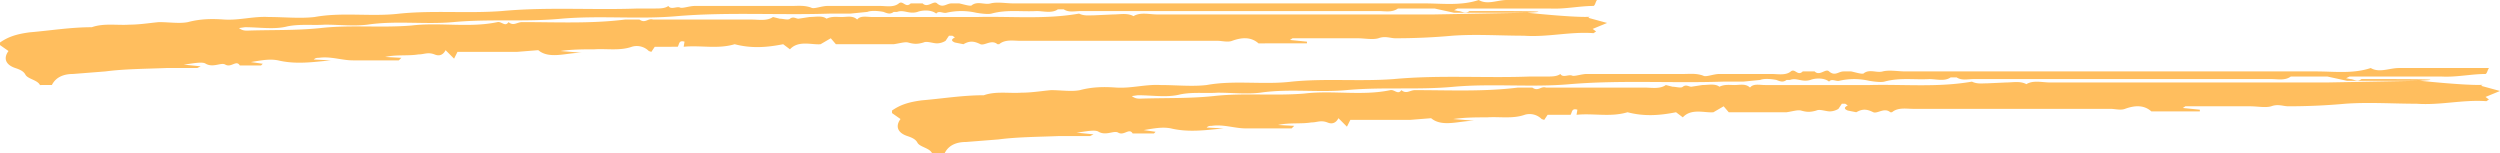 <svg width="294" height="18" fill="none" xmlns="http://www.w3.org/2000/svg"><path fill-rule="evenodd" clip-rule="evenodd" d="M179.6 1.5c8.9.9 7.4.2 7.2.6l2.2.6-1.7.7.4.3-.3.2c-2.8-.2-5.4.5-8.2.3-2.8 0-5.6-.2-8.4 0-2.2.2-4.4.3-6.7.3-.6 0-1.2-.3-2 0-.7.2-1.6 0-2.5 0H152l-.3.2 2 .2v.2H148c-.9-.8-2-.7-3.1-.3-.5.2-1.2 0-1.7 0H120c-.8 0-1.8-.2-2.5.4h-.2c-.7-.6-1.5.2-2 0-.8-.4-1.3-.4-2 0l-1-.2c-.5-.2-.4-.4 0-.6l-.3-.2h-.4l-.4.6a2 2 0 01-1 .3c-.5 0-1.2-.3-1.6-.1-.7.2-1.1.2-1.8 0-.4-.1-1 .1-1.7.2h-6.8l-.6-.7-1.2.7c-1 .1-2.6-.5-3.6.6l-.8-.6c-2 .4-3.8.5-5.7 0-2 .6-4 .1-6 .3l.1-.6c-.7-.2-.6.3-.8.6H77l-.4.6-.3-.1a2 2 0 00-2-.5c-1.4.5-3 .2-4.4.3-1.3 0-2.6 0-4 .2l2.5.2c-1.8 0-3.8.8-5.1-.3l-2.5.2h-7l-.4.8-1-1c-.2.4-.6.8-1.3.5-.8-.3-1.2 0-1.9 0-1.2.2-2.6 0-3.9.3l1.9.1-.3.3h-5.4c-1.3 0-2.6-.5-4-.3-.2 0-.4 0-.6.2l2 .1c-2.1.2-4.1.5-6.2 0-1-.2-2 0-3.2.2l1.4.2-.2.2h-2.5c-.4-.7-1 .3-1.7-.1-.5-.3-1.4.4-2.3-.1-.4-.3-1.7 0-2.6.1l2 .2-.4.2h-3.6c-2.4.1-4.9.1-7.2.4l-3.8.3c-1 0-2 .3-2.5 1.3H4.7c-.3-.6-1.4-.7-1.7-1.2-.2-.4-.6-.6-1.2-.8C.6 7.6.4 6.8 1 6l-1-.7V5c1-.7 2-1 3.5-1.2 2.4-.2 4.8-.6 7.3-.6 1.4-.5 3-.2 4.4-.3 1.2 0 2.4-.2 3.5-.3 1.2 0 2.4.2 3.4 0 1.5-.4 2.9-.4 4.3-.3 1.8.1 3.4-.4 5.2-.3 1.8 0 3.7.2 5.4 0 3.3-.6 6.7 0 10-.4 4-.4 8 0 12-.3 5.4-.5 10.7-.1 16-.3h2c.6 0 1.2 0 1.6-.3.3.5 1 0 1.4.2.3.1 1.1-.2 1.7-.2h11.4c.7 0 1.5-.1 2.3.2.3.2 1.2-.2 1.9-.2h6.2c.7 0 1.6.2 2.2-.3.5-.4.8.6 1.4 0h1.4c.6.6 1.3-.4 1.7 0 .7.6 1.1 0 1.7 0h.9c.5.1 1.4.4 1.5.2.7-.5 1.5 0 2.2-.2.8-.2 1.8 0 2.7 0h48.3c2.1 0 4.3.3 6.4-.4 1 .6 2.2 0 3.3 0h10.6c-.2.3-.2.6-.4.7-1.7 0-3.4.4-5.2.3h-10.8l-.4.2.5.1c.4 0 .8.4 1.3 0h1c4.7 0 9.5 0 5.8.2H171l-2.3-.5h-4.3c-.7.5-1.5.3-2.3.3h-35c-.7 0-1.4.2-2-.2h-.7c-.7.5-1.7.2-2.5.2-1.8.1-3.5-.2-5.3.3-.4.1-1.2 0-1.8-.1a7.8 7.8 0 00-3.5 0c-.4.1-.9-.3-1.2.1-.6-.5-1.7-.4-2.2-.2-1 .3-1.6-.3-2.4 0h-.4c-.4.3-.7.2-1.2 0-.5-.1-1.4-.2-1.9 0l-2 .2h-2.4c-6 .2-12-.2-18 .3-4.5.4-9-.1-13.6.3-4.2.4-8.4 0-12.7.4-3.3.3-6.7-.2-10.1.3-1.6.2-3.3 0-5 0-1.4.1-2.9-.1-4.4.2-1.5.4-3.3.1-5 .1l-.7.1c.4.3.7.3 1 .3 2.9-.1 5.7 0 8.6-.3 3.5-.4 7.1 0 10.7-.3 3.3-.4 6.8.3 10.1-.4.5-.1.9.6 1.3 0 .6.5 1 0 1.6 0 4 0 8.1.2 12.1-.3h1.7c.7.5 1-.2 1.6 0h11.6c.8 0 1.8.2 2.5-.3l.8.2c.4 0 1 .2 1.2 0 .4-.3.7 0 1 0l1.3-.2c.7 0 1.5-.2 2 .2.6-.3 1.2-.2 1.8-.2.6 0 1.3-.2 1.8.3.4-.5 1.1-.3 1.8-.3h12.3c4-.1 8 .3 12-.4.6.3 1.2.2 1.8.2l2.2-.1c.8 0 1.7-.2 2.4.2.8-.5 1.9-.2 2.8-.2h32.5l11-.2zM284.6 9.5c8.9.9 7.4.2 7.2.6l2.2.6-1.7.7.4.3-.3.2c-2.8-.2-5.4.5-8.2.3-2.8 0-5.6-.2-8.4 0-2.2.2-4.4.3-6.7.3-.6 0-1.2-.3-2 0-.7.2-1.6 0-2.5 0H257l-.3.2 2 .2v.2H253c-.9-.8-2-.7-3.1-.3-.5.2-1.2 0-1.7 0H225c-.8 0-1.8-.2-2.5.4h-.2c-.7-.6-1.5.2-2 0-.8-.4-1.3-.4-2 0l-1-.2c-.5-.2-.4-.4 0-.6l-.3-.2h-.4l-.4.6a2 2 0 01-1 .3c-.5 0-1.2-.3-1.6-.1-.7.2-1.1.2-1.8 0-.4-.1-1 .1-1.7.2h-6.8l-.6-.7-1.2.7c-1 .1-2.6-.5-3.6.6l-.8-.6c-2 .4-3.8.5-5.7 0-2 .6-4 .1-6 .3l.1-.6c-.7-.2-.6.3-.8.6H182l-.4.6-.3-.1a2 2 0 00-2-.5c-1.4.5-3 .2-4.4.3-1.3 0-2.6 0-4 .2l2.5.2c-1.8 0-3.8.8-5.1-.3l-2.5.2h-7l-.4.8-1-1c-.2.4-.6.8-1.3.5-.8-.3-1.2 0-1.9 0-1.2.2-2.6 0-3.9.3l1.9.1-.3.3h-5.4c-1.3 0-2.6-.5-4-.3-.2 0-.4 0-.6.2l2 .1c-2.1.2-4.1.5-6.2 0-1-.2-2 0-3.2.2l1.4.2-.2.2h-2.5c-.4-.7-1 .3-1.7-.1-.5-.3-1.4.4-2.3-.1-.4-.3-1.7 0-2.6.1l2 .2-.4.2h-3.6c-2.4.1-4.9.1-7.2.4l-3.8.3c-1 0-2 .3-2.5 1.3h-1.5c-.3-.6-1.4-.7-1.7-1.2-.2-.4-.6-.6-1.2-.8-1.2-.4-1.4-1.2-.8-2l-1-.7V13c1-.7 2-1 3.5-1.2 2.4-.2 4.8-.6 7.3-.6 1.4-.5 3-.2 4.4-.3 1.2 0 2.4-.2 3.5-.3 1.2 0 2.4.2 3.4 0 1.5-.4 2.9-.4 4.3-.3 1.8.1 3.4-.4 5.2-.3 1.8 0 3.7.2 5.4 0 3.3-.6 6.7 0 10-.4 4-.4 8 0 12-.3 5.4-.5 10.7-.1 16-.3h2c.6 0 1.2 0 1.6-.3.3.5 1 0 1.4.2.3.1 1.1-.2 1.7-.2h11.4c.7 0 1.5-.1 2.3.2.3.2 1.2-.2 1.9-.2h6.1c.8 0 1.7.2 2.3-.3.5-.4.8.6 1.4 0h1.4c.6.6 1.3-.4 1.7 0 .7.6 1.1 0 1.7 0h.9c.5.1 1.4.4 1.5.2.7-.5 1.5 0 2.2-.2.8-.2 1.8 0 2.7 0h48.3c2.1 0 4.3.3 6.4-.4 1 .6 2.2 0 3.3 0h10.6c-.2.3-.2.6-.4.7-1.7 0-3.4.4-5.2.3h-10.8l-.4.2.5.1c.4 0 .8.4 1.3 0h1c4.7 0 9.5 0 5.8.2H276l-2.3-.5h-4.3c-.7.5-1.5.3-2.3.3h-35c-.7 0-1.4.2-2-.2h-.7c-.7.5-1.7.2-2.5.2-1.8.1-3.5-.2-5.3.3-.4.1-1.2 0-1.8-.1a7.8 7.8 0 00-3.5 0c-.4.1-.9-.3-1.2.1-.6-.5-1.7-.4-2.2-.2-1 .3-1.6-.3-2.4 0h-.4c-.4.3-.7.2-1.2 0-.5-.1-1.4-.2-1.9 0l-2 .2h-2.4c-6 .2-12-.2-18 .3-4.5.4-9-.1-13.6.3-4.2.4-8.4 0-12.7.4-3.3.3-6.7-.2-10.1.3-1.6.2-3.3 0-5 0-1.4.1-2.9-.1-4.4.2-1.5.4-3.3.1-5 .1l-.7.1c.4.3.7.3 1 .3 2.9-.1 5.7 0 8.6-.3 3.5-.4 7.1 0 10.7-.3 3.3-.4 6.8.3 10.1-.4.5-.1.9.6 1.3 0 .6.5 1 0 1.6 0 4 0 8.1.2 12.1-.3h1.7c.7.5 1-.2 1.6 0h11.6c.8 0 1.8.2 2.5-.3l.8.2c.4 0 1 .2 1.2 0 .4-.3.7 0 1 0l1.3-.2c.7 0 1.5-.2 2 .2.6-.3 1.2-.2 1.8-.2.6 0 1.3-.2 1.8.3.4-.5 1.1-.3 1.8-.3h12.3c4-.1 8 .3 12-.4.6.3 1.2.2 1.8.2l2.2-.1c.8 0 1.7-.2 2.4.2.8-.5 1.9-.2 2.8-.2h32.5l11-.2z" fill="#FFBE5E"/></svg>